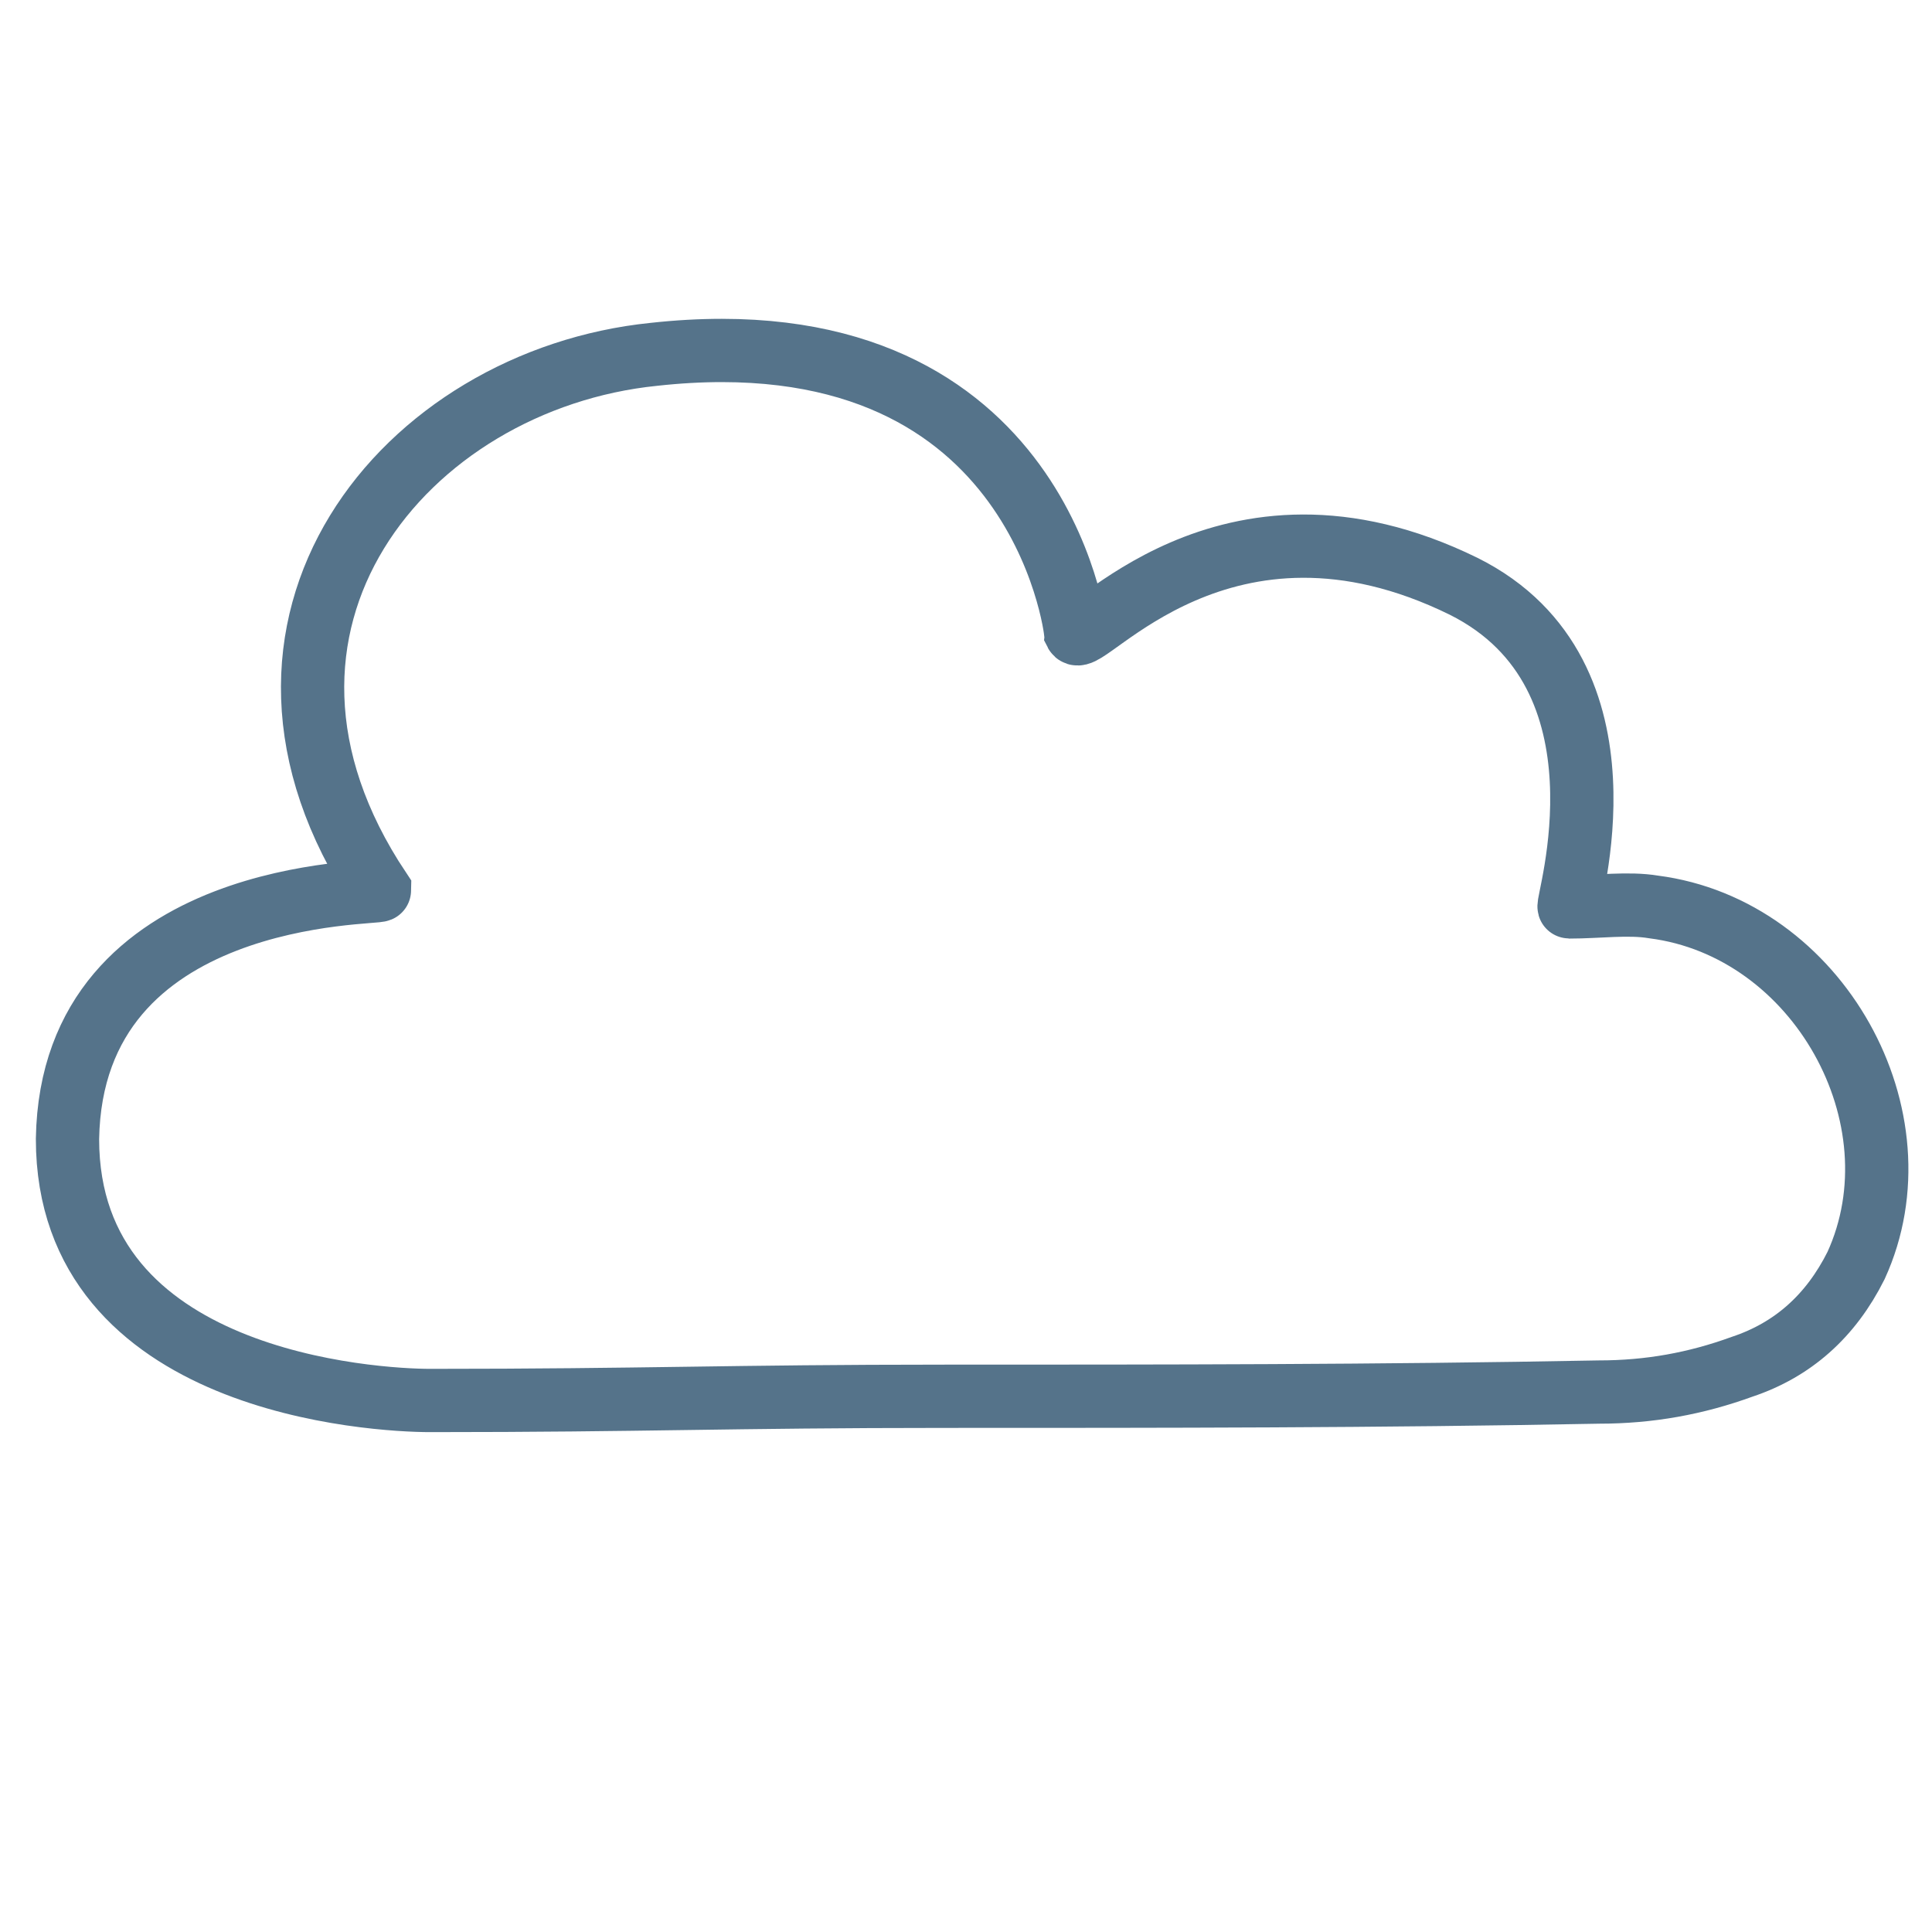 <?xml version="1.0" encoding="utf-8"?>
<!-- Generator: Adobe Illustrator 27.1.1, SVG Export Plug-In . SVG Version: 6.00 Build 0)  -->
<svg version="1.1" id="Layer_1" xmlns="http://www.w3.org/2000/svg" xmlns:xlink="http://www.w3.org/1999/xlink" x="0px" y="0px"
	 viewBox="0 0 45.8 45.8" style="enable-background:new 0 0 45.8 45.8;" xml:space="preserve">
<style type="text/css">
	.st0{fill:none;stroke:#55738A;stroke-width:1.5;stroke-miterlimit:10;}
</style>
<g id="Group_74" transform="translate(0 -2)">
	<g>
		<defs>
			<rect id="SVGID_1_" y="2" width="45.8" height="45.8"/>
		</defs>
		<clipPath id="SVGID_00000154407380086978932240000014891469560273691565_">
			<use xlink:href="#SVGID_1_"  style="overflow:visible;"/>
		</clipPath>
	</g>
</g>
<g id="ozuNBh.tif">
</g>
<g>
	<path class="st0" d="M22.4,33.1c-5.1,0-7.1,0.1-12.2,0.1c-1.3,0-8.6-0.4-8.6-6.2C1.7,21,9,21.2,9,21.1C4.8,14.8,9.6,9,15.5,8.4
		c9.1-1,10,6.5,10,6.6c0.2,0.4,3.5-3.9,9.2-1.1c4.2,2.1,2.4,7.6,2.5,7.6c0.7,0,1.4-0.1,2,0c3.9,0.5,6.4,5,4.8,8.5
		c-0.6,1.2-1.5,2-2.7,2.4c-1.1,0.4-2.2,0.6-3.4,0.6C32.7,33.1,27.6,33.1,22.4,33.1z"/>
</g>
</svg>
